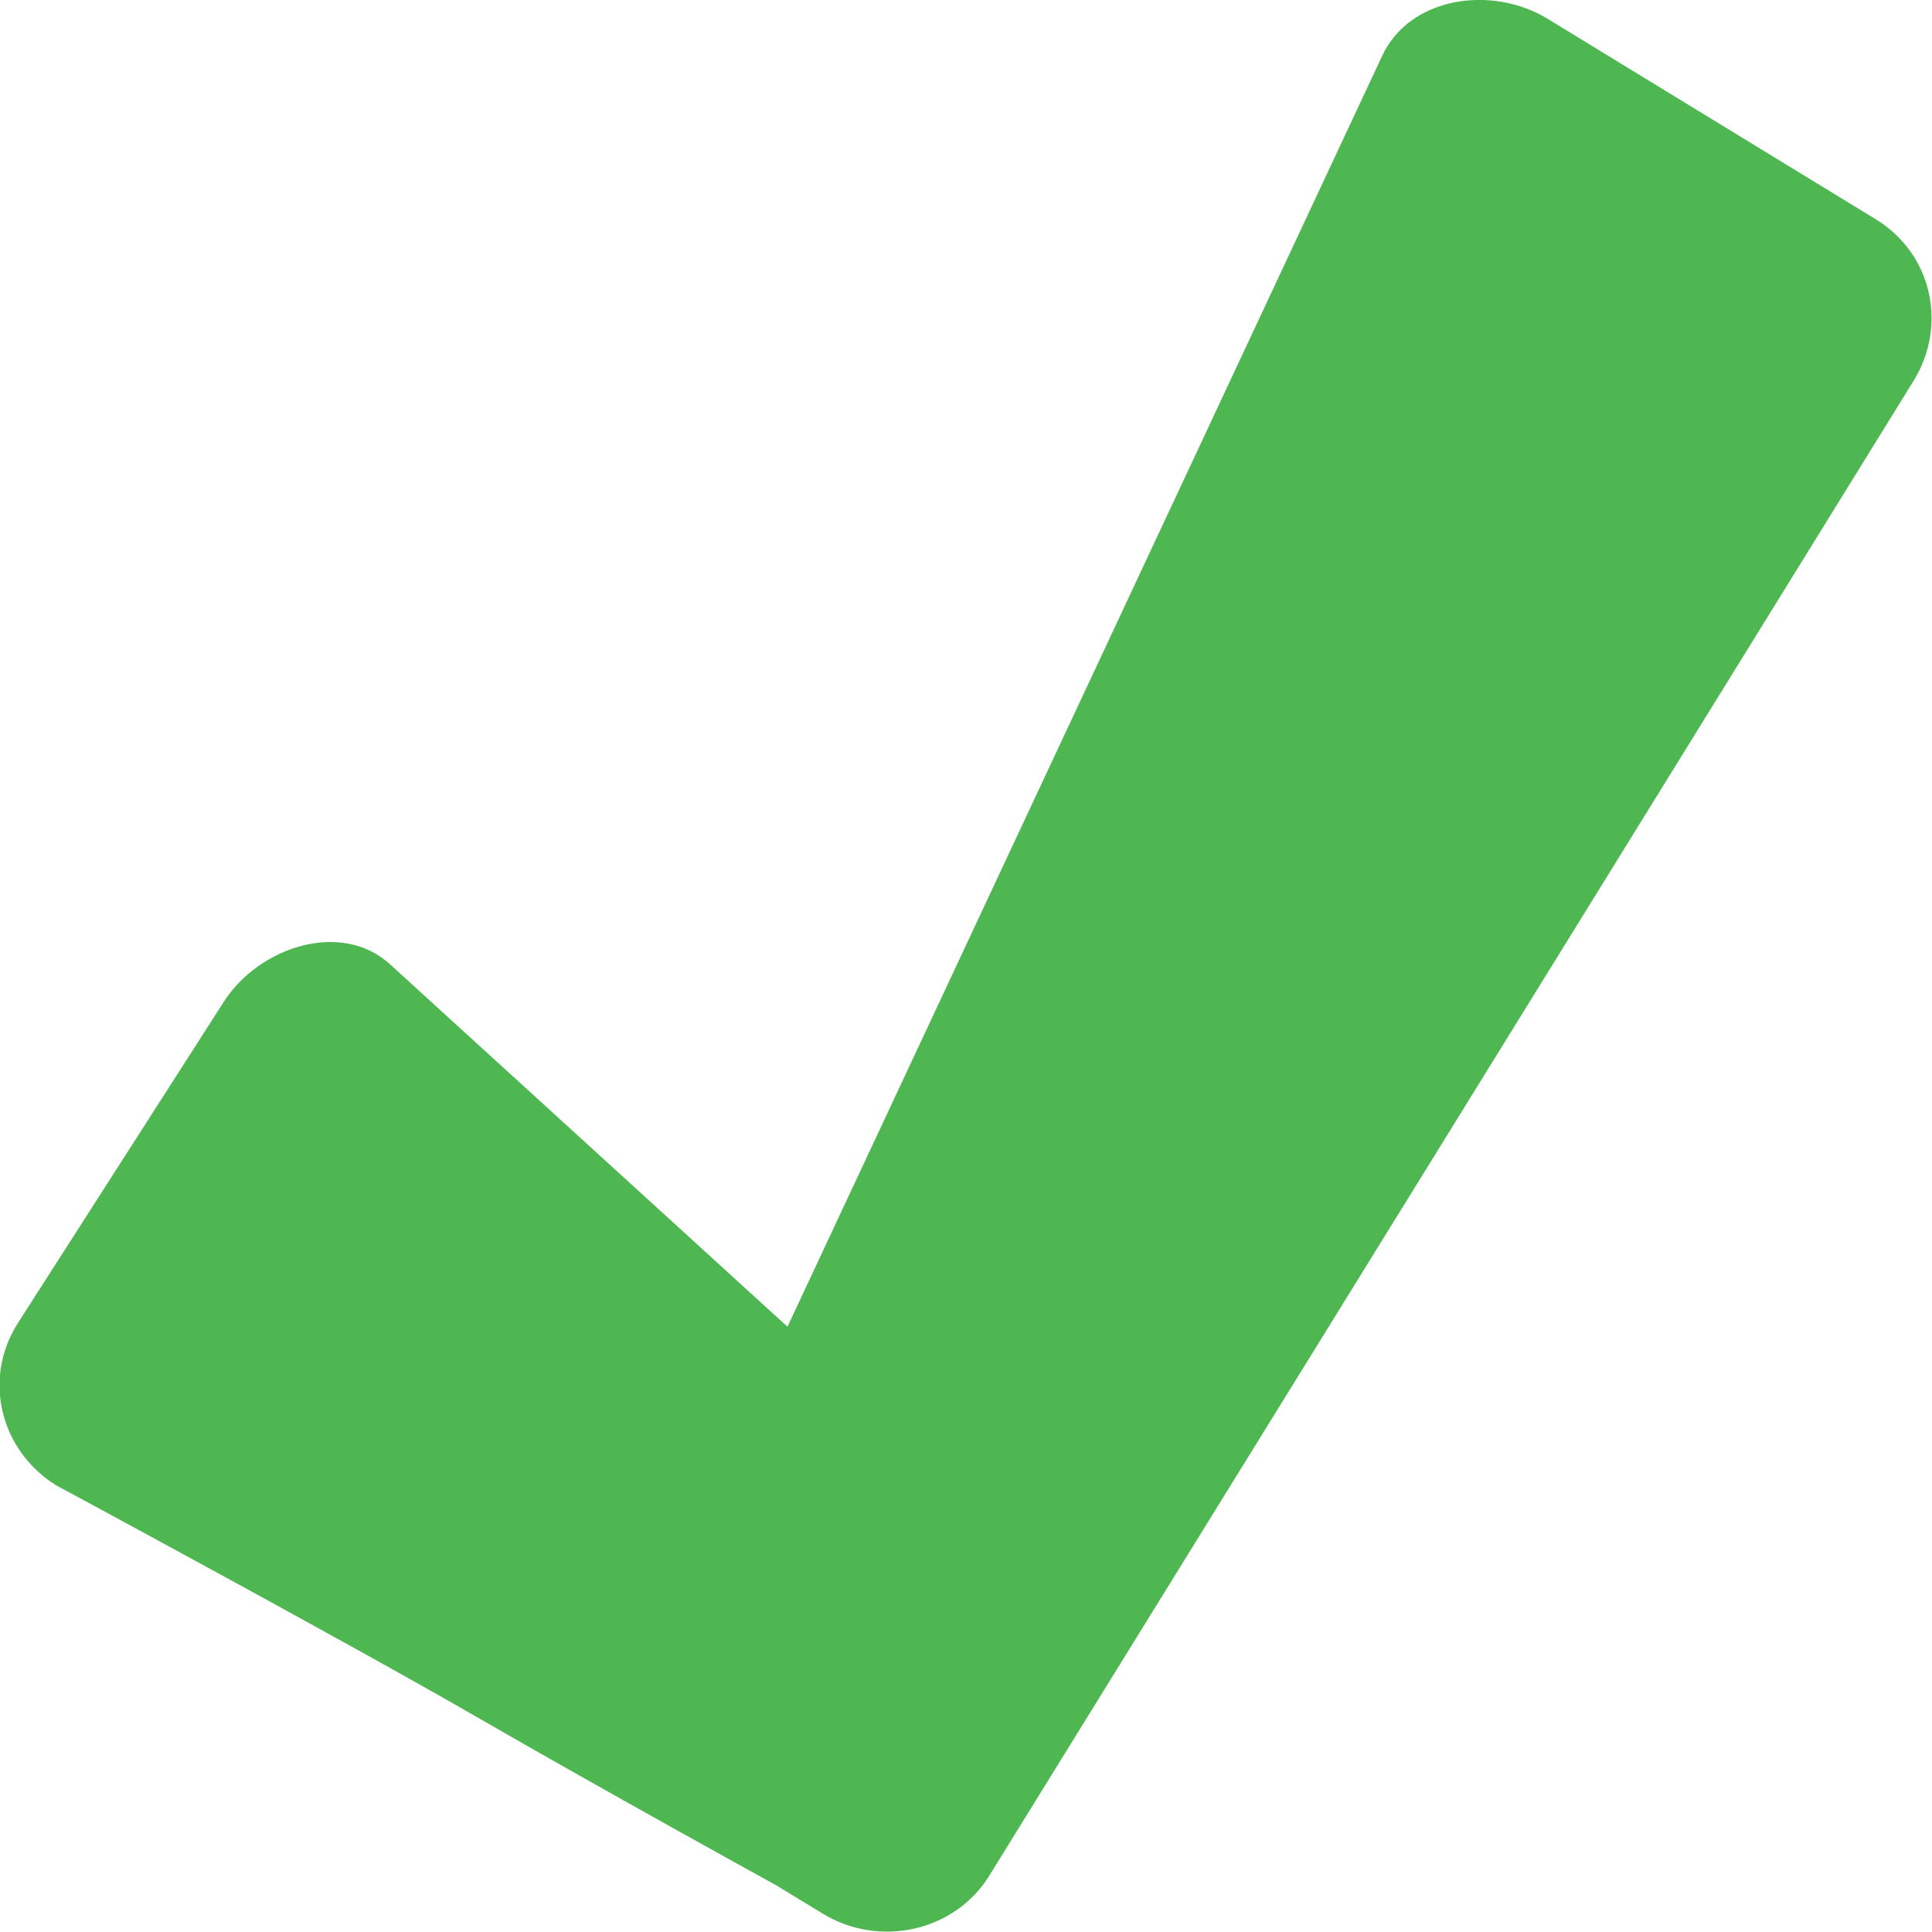 <?xml version="1.0" encoding="UTF-8" standalone="no"?>
<!-- Created with Inkscape (http://www.inkscape.org/) -->

<svg
   xmlns:dc="http://purl.org/dc/elements/1.1/"
   xmlns:cc="http://creativecommons.org/ns#"
   xmlns:rdf="http://www.w3.org/1999/02/22-rdf-syntax-ns#"
   xmlns:svg="http://www.w3.org/2000/svg"
   xmlns="http://www.w3.org/2000/svg"
   xmlns:sodipodi="http://sodipodi.sourceforge.net/DTD/sodipodi-0.dtd"
   xmlns:inkscape="http://www.inkscape.org/namespaces/inkscape"
   width="20"
   height="20"
   viewBox="0 0 5.292 5.292"
   version="1.1"
   id="svg8"
   inkscape:version="0.92.4 (5da689c313, 2019-01-14)"
   sodipodi:docname="check.svg">
  <defs
     id="defs2" />
  <sodipodi:namedview
     id="base"
     pagecolor="#ffffff"
     bordercolor="#666666"
     borderopacity="1.0"
     inkscape:pageopacity="0.0"
     inkscape:pageshadow="2"
     inkscape:zoom="32"
     inkscape:cx="11.052175"
     inkscape:cy="7.8288828"
     inkscape:document-units="mm"
     inkscape:current-layer="layer1"
     showgrid="false"
     units="px"
     inkscape:window-width="1920"
     inkscape:window-height="1017"
     inkscape:window-x="1912"
     inkscape:window-y="-8"
     inkscape:window-maximized="1"
     showguides="false" />
  <g
     inkscape:label="Vrstva 1"
     inkscape:groupmode="layer"
     id="layer1"
     transform="translate(0,-291.708)">
    <path
       style="fill:#4fb752;fill-opacity:1;stroke:none;stroke-width:0.978;stroke-linejoin:round;stroke-miterlimit:4;stroke-dasharray:none;stroke-dashoffset:0;stroke-opacity:1"
       d="m 4.24,291.76 c -0.155,-0.095 -0.381,-0.06 -0.455,0.103 l -1.628,3.479 -1.089,-0.993 c -0.133,-0.121 -0.358,-0.048 -0.455,0.103 l -0.564,0.88 c -0.097,0.152 -0.049,0.348 0.104,0.444 0,0 0.796,0.429 1.151,0.634 0.355,0.205 0.822,0.462 0.822,0.462 l 0.128,0.078 c 0.155,0.094 0.36,0.049 0.455,-0.103 l 2.532,-4.095 c 0.095,-0.153 0.051,-0.35 -0.104,-0.444 z"
       id="rect822"
       inkscape:connector-curvature="0"
       sodipodi:nodetypes="sscsssszcsssss" />
  </g>
</svg>
